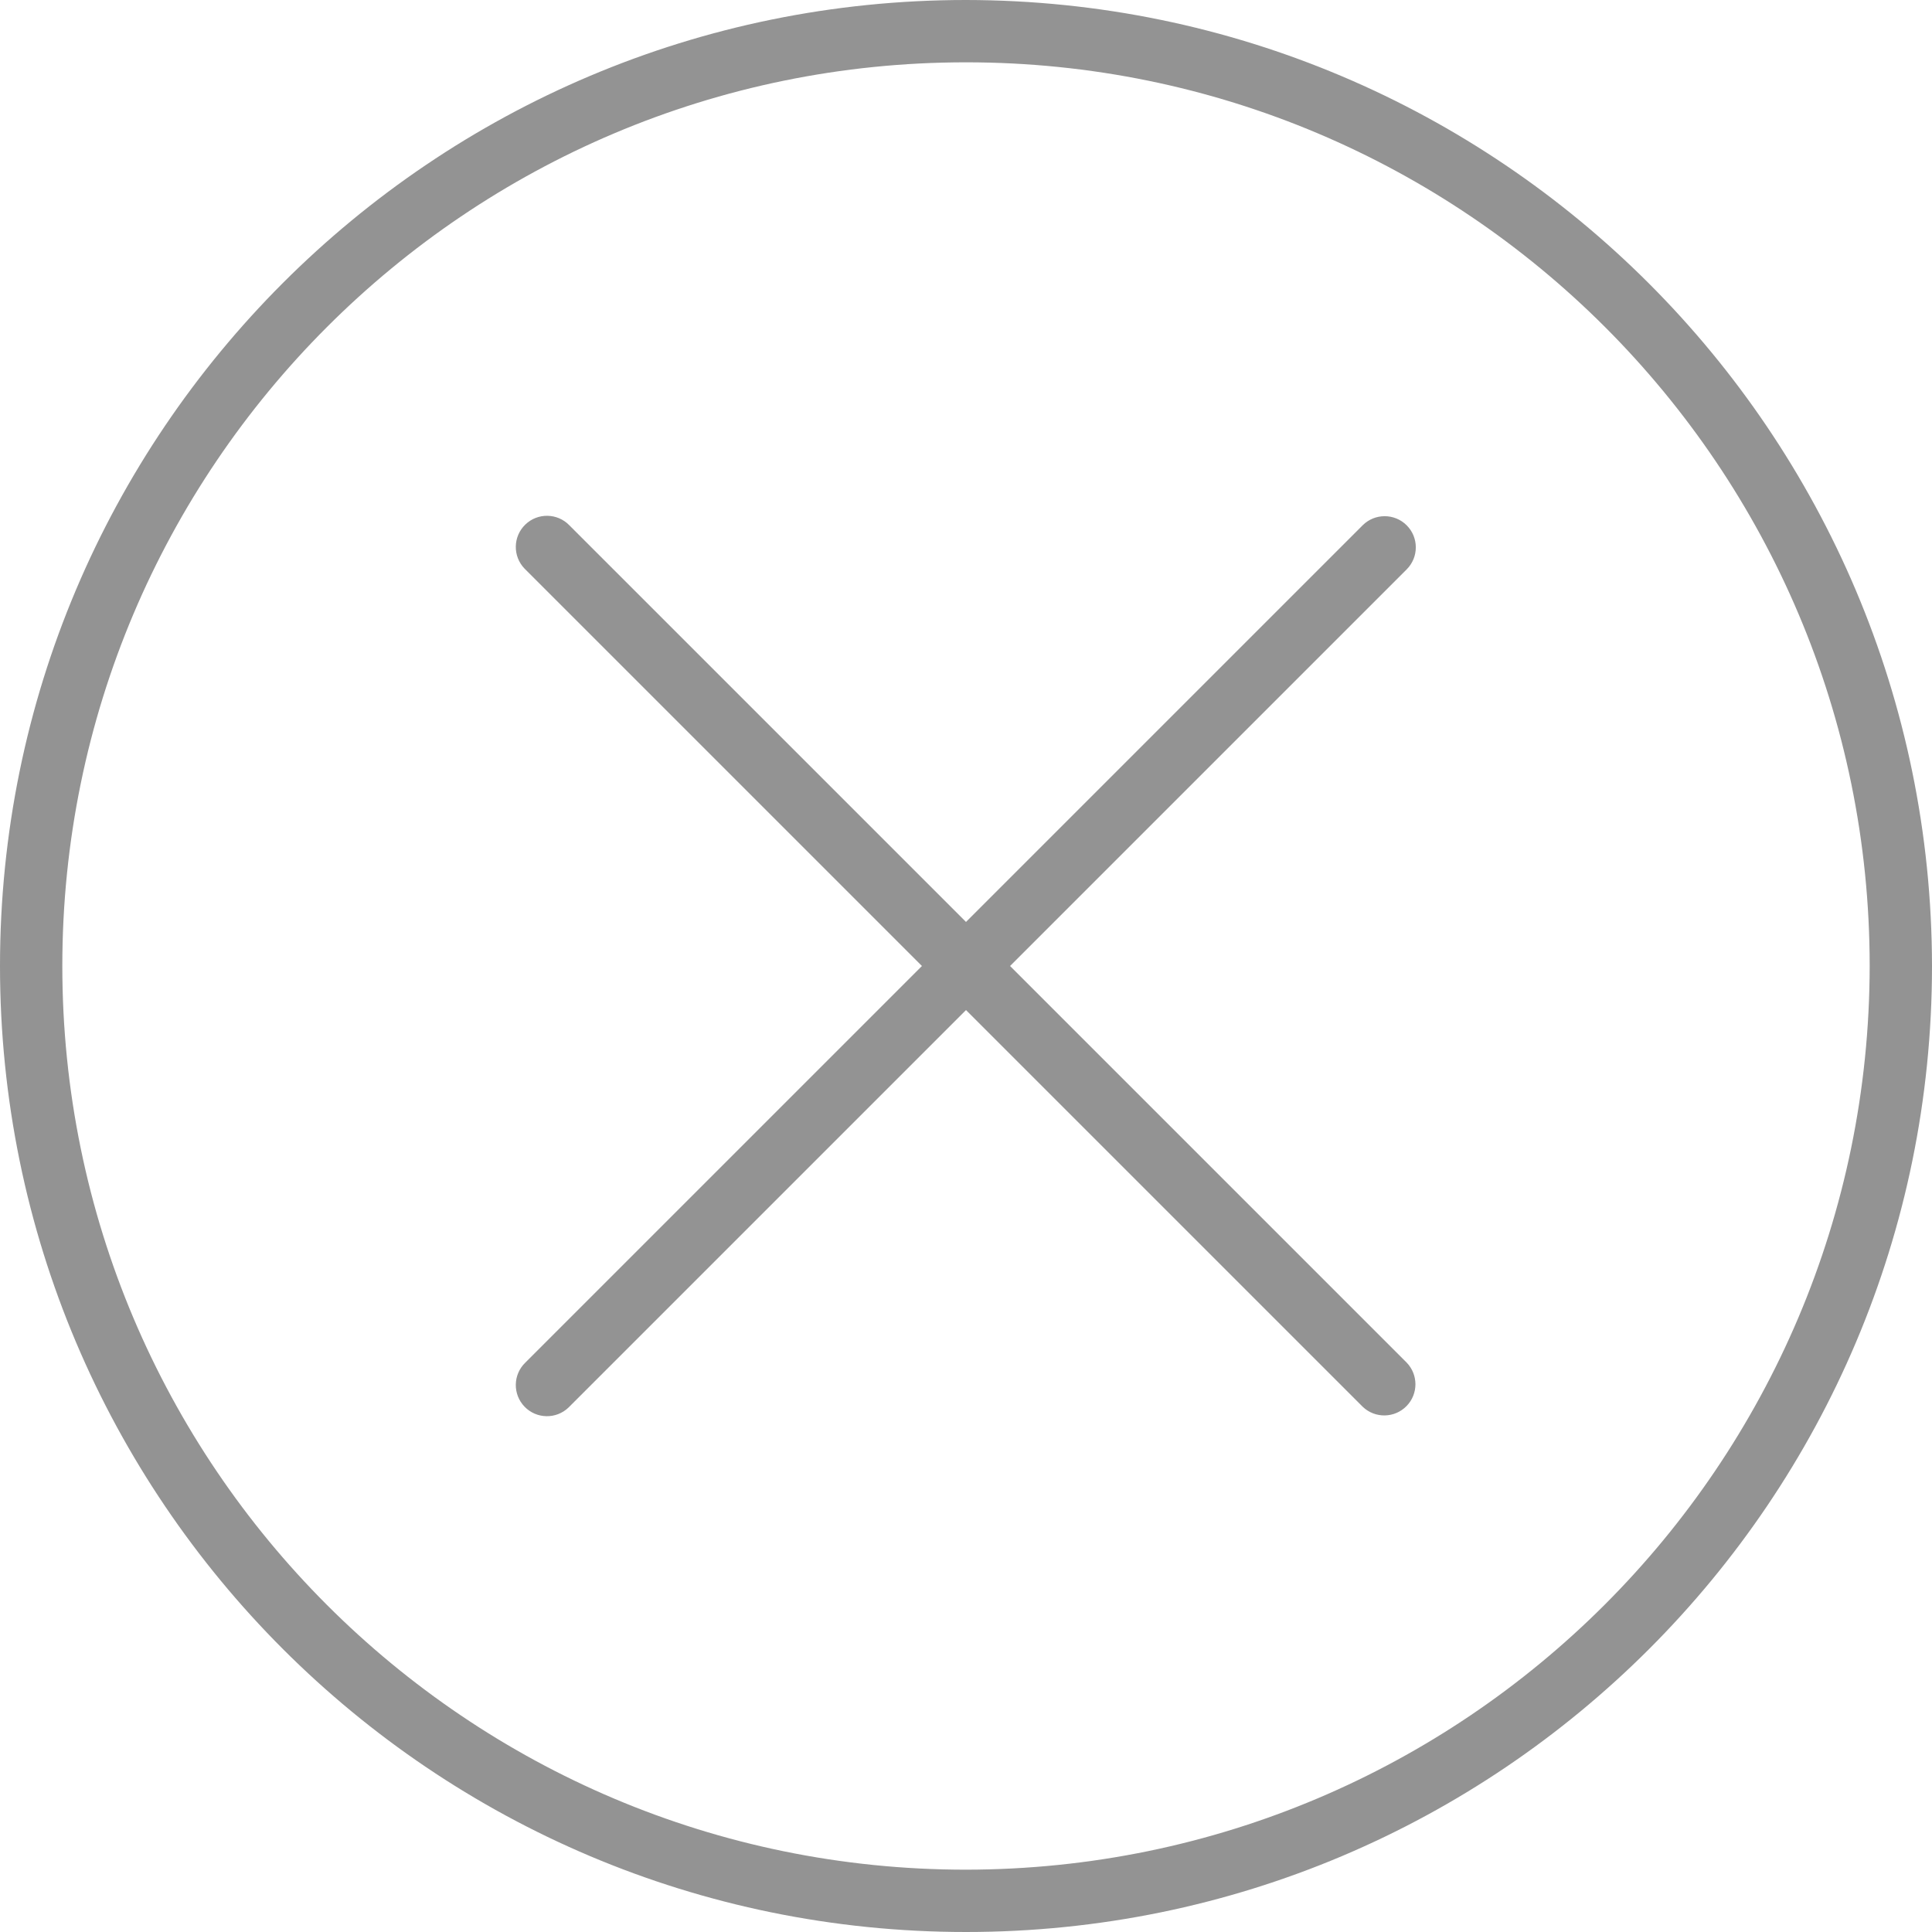 <?xml version="1.0"?>
<svg xmlns="http://www.w3.org/2000/svg" xmlns:xlink="http://www.w3.org/1999/xlink" xmlns:svgjs="http://svgjs.com/svgjs" version="1.1" width="512" height="512" x="0" y="0" viewBox="0 0 496 496" style="enable-background:new 0 0 512 512" xml:space="preserve" class=""><g>
<g xmlns="http://www.w3.org/2000/svg">
	<g>
		<g>
			<path d="M248,0C111.033,0,0,111.033,0,248s111.033,248,248,248s248-111.033,248-248C495.841,111.099,384.901,0.159,248,0z      M248,480C119.87,480,16,376.13,16,248S119.87,16,248,16s232,103.87,232,232C479.859,376.072,376.072,479.859,248,480z" fill="#939393" data-original="#000000" style="" class=""/>
			<path d="M361.136,134.864c-3.124-3.123-8.188-3.123-11.312,0L248,236.688L146.176,134.864c-3.069-3.178-8.134-3.266-11.312-0.197     c-3.178,3.069-3.266,8.134-0.197,11.312c0.064,0.067,0.13,0.132,0.197,0.197L236.688,248L134.864,349.824     c-3.178,3.07-3.266,8.134-0.196,11.312c3.07,3.178,8.134,3.266,11.312,0.196c0.067-0.064,0.132-0.13,0.196-0.196L248,259.312     l101.824,101.824c3.178,3.07,8.242,2.982,11.312-0.196c2.995-3.1,2.995-8.016,0-11.116L259.312,248l101.824-101.824     C364.259,143.052,364.259,137.988,361.136,134.864z" fill="#939393" data-original="#000000" style="" class=""/>
		</g>
	</g>
</g>
<g xmlns="http://www.w3.org/2000/svg">
</g>
<g xmlns="http://www.w3.org/2000/svg">
</g>
<g xmlns="http://www.w3.org/2000/svg">
</g>
<g xmlns="http://www.w3.org/2000/svg">
</g>
<g xmlns="http://www.w3.org/2000/svg">
</g>
<g xmlns="http://www.w3.org/2000/svg">
</g>
<g xmlns="http://www.w3.org/2000/svg">
</g>
<g xmlns="http://www.w3.org/2000/svg">
</g>
<g xmlns="http://www.w3.org/2000/svg">
</g>
<g xmlns="http://www.w3.org/2000/svg">
</g>
<g xmlns="http://www.w3.org/2000/svg">
</g>
<g xmlns="http://www.w3.org/2000/svg">
</g>
<g xmlns="http://www.w3.org/2000/svg">
</g>
<g xmlns="http://www.w3.org/2000/svg">
</g>
<g xmlns="http://www.w3.org/2000/svg">
</g>
</g></svg>
